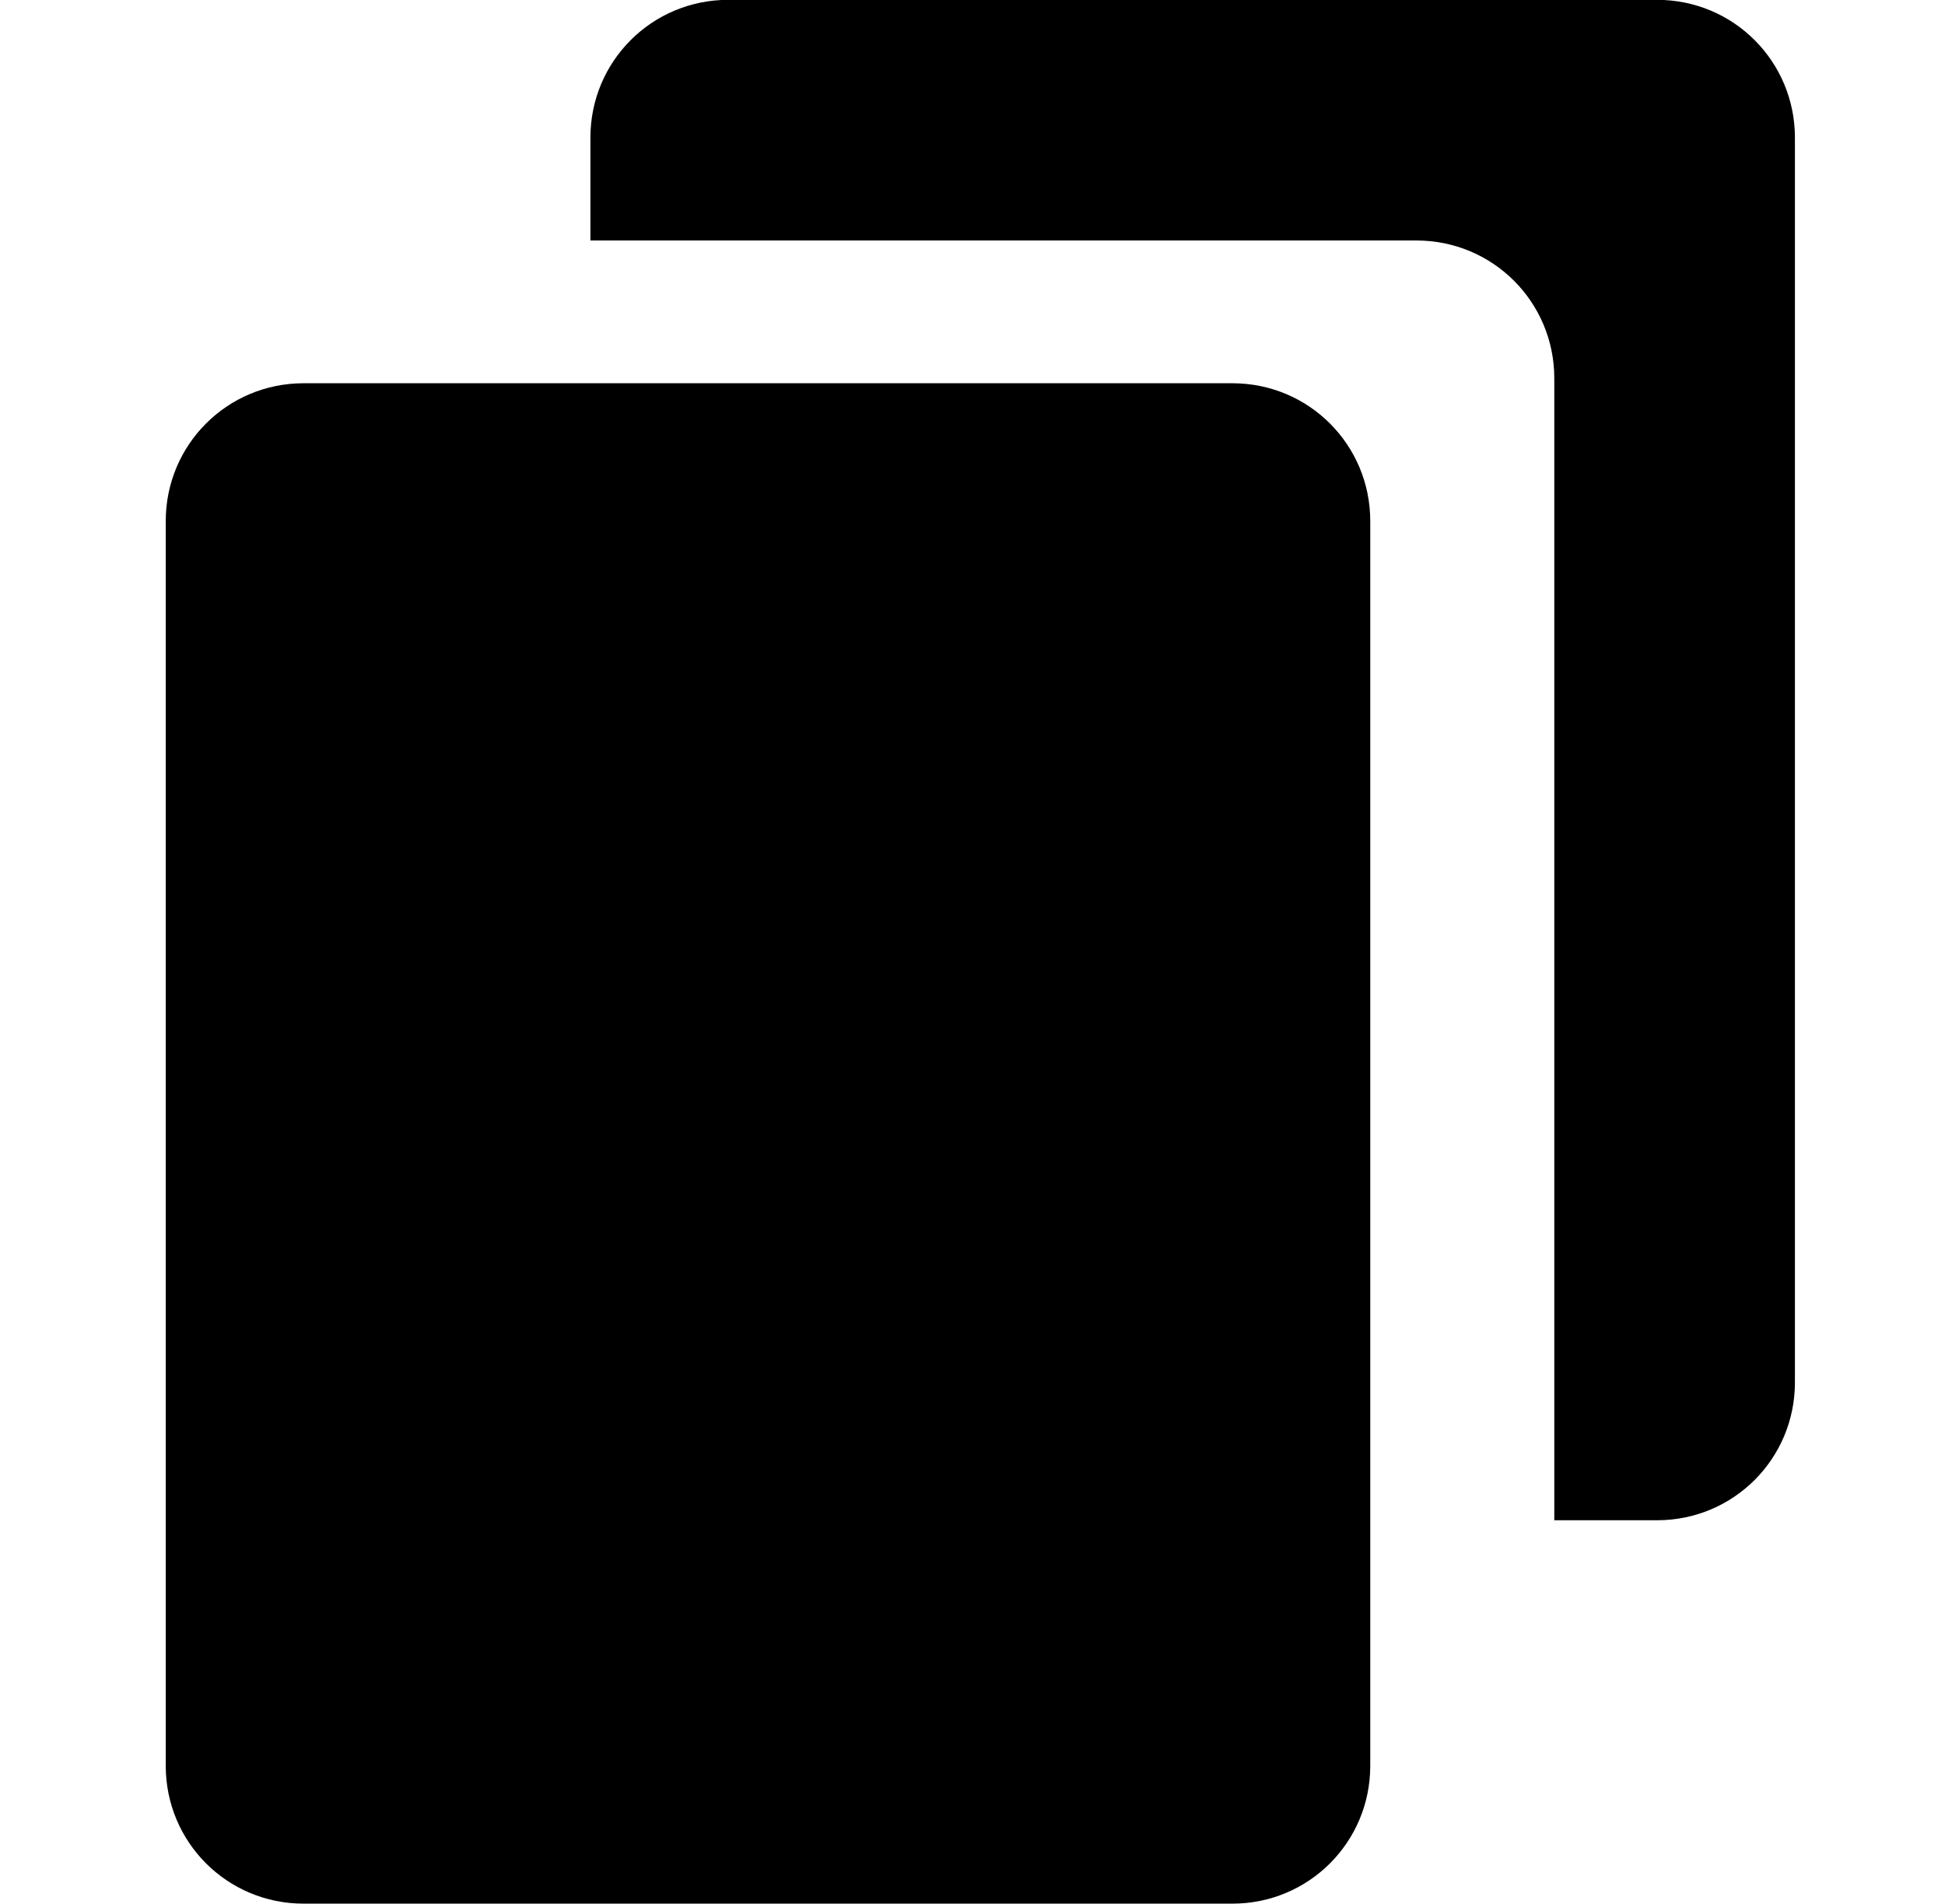 <?xml version="1.0" encoding="UTF-8" standalone="no"?>
<!-- Created with Inkscape (http://www.inkscape.org/) -->

<svg
   width="961.562"
   height="941.221"
   viewBox="0 0 254.413 249.031"
   version="1.1"
   id="svg1"
   inkscape:version="1.4 (e7c3feb100, 2024-10-09)"
   sodipodi:docname="clone.svg"
   xmlns:inkscape="http://www.inkscape.org/namespaces/inkscape"
   xmlns:sodipodi="http://sodipodi.sourceforge.net/DTD/sodipodi-0.dtd"
   xmlns="http://www.w3.org/2000/svg"
   xmlns:svg="http://www.w3.org/2000/svg">
  <sodipodi:namedview
     id="namedview1"
     pagecolor="#4f4f4f"
     bordercolor="#ffffff"
     borderopacity="1"
     inkscape:showpageshadow="0"
     inkscape:pageopacity="0"
     inkscape:pagecheckerboard="1"
     inkscape:deskcolor="#4f4f4f"
     inkscape:document-units="px"
     inkscape:zoom="0.35046297"
     inkscape:cx="-346.68428"
     inkscape:cy="547.84676"
     inkscape:window-width="1920"
     inkscape:window-height="1136"
     inkscape:window-x="0"
     inkscape:window-y="0"
     inkscape:window-maximized="1"
     inkscape:current-layer="g1"
     showguides="true" />
  <defs
     id="defs1" />
  <g
     inkscape:label="Layer 1"
     inkscape:groupmode="layer"
     id="layer1"
     transform="translate(-96.573,-84.137)">
    <g
       id="g1"
       transform="matrix(0.967,0,0,0.967,9.909,-39.207)">
      <path
         id="rect2"
         style="stroke-width:0.542"
         d="M 299.867,333.169 V 178.721 c 0,-10.327 -8.314,-18.641 -18.641,-18.641 H 169.484 v -13.907 c 0,-10.327 8.314,-18.641 18.641,-18.641 h 125.65 c 10.327,0 18.641,8.314 18.641,18.641 V 314.528 c 0,10.327 -8.314,18.641 -18.641,18.641 z" />
      <path
         id="path1"
         style="stroke-width:0.542"
         d="m 130.682,179.388 c -10.327,0 -18.64,8.313 -18.64,18.64 v 168.354 c 0,10.327 8.313,18.64 18.64,18.64 h 125.65 c 10.327,0 18.641,-8.313 18.641,-18.64 V 198.028 c 0,-10.327 -8.314,-18.64 -18.641,-18.64 z"
         sodipodi:nodetypes="sssssssss" />
    </g>
  </g>
</svg>

